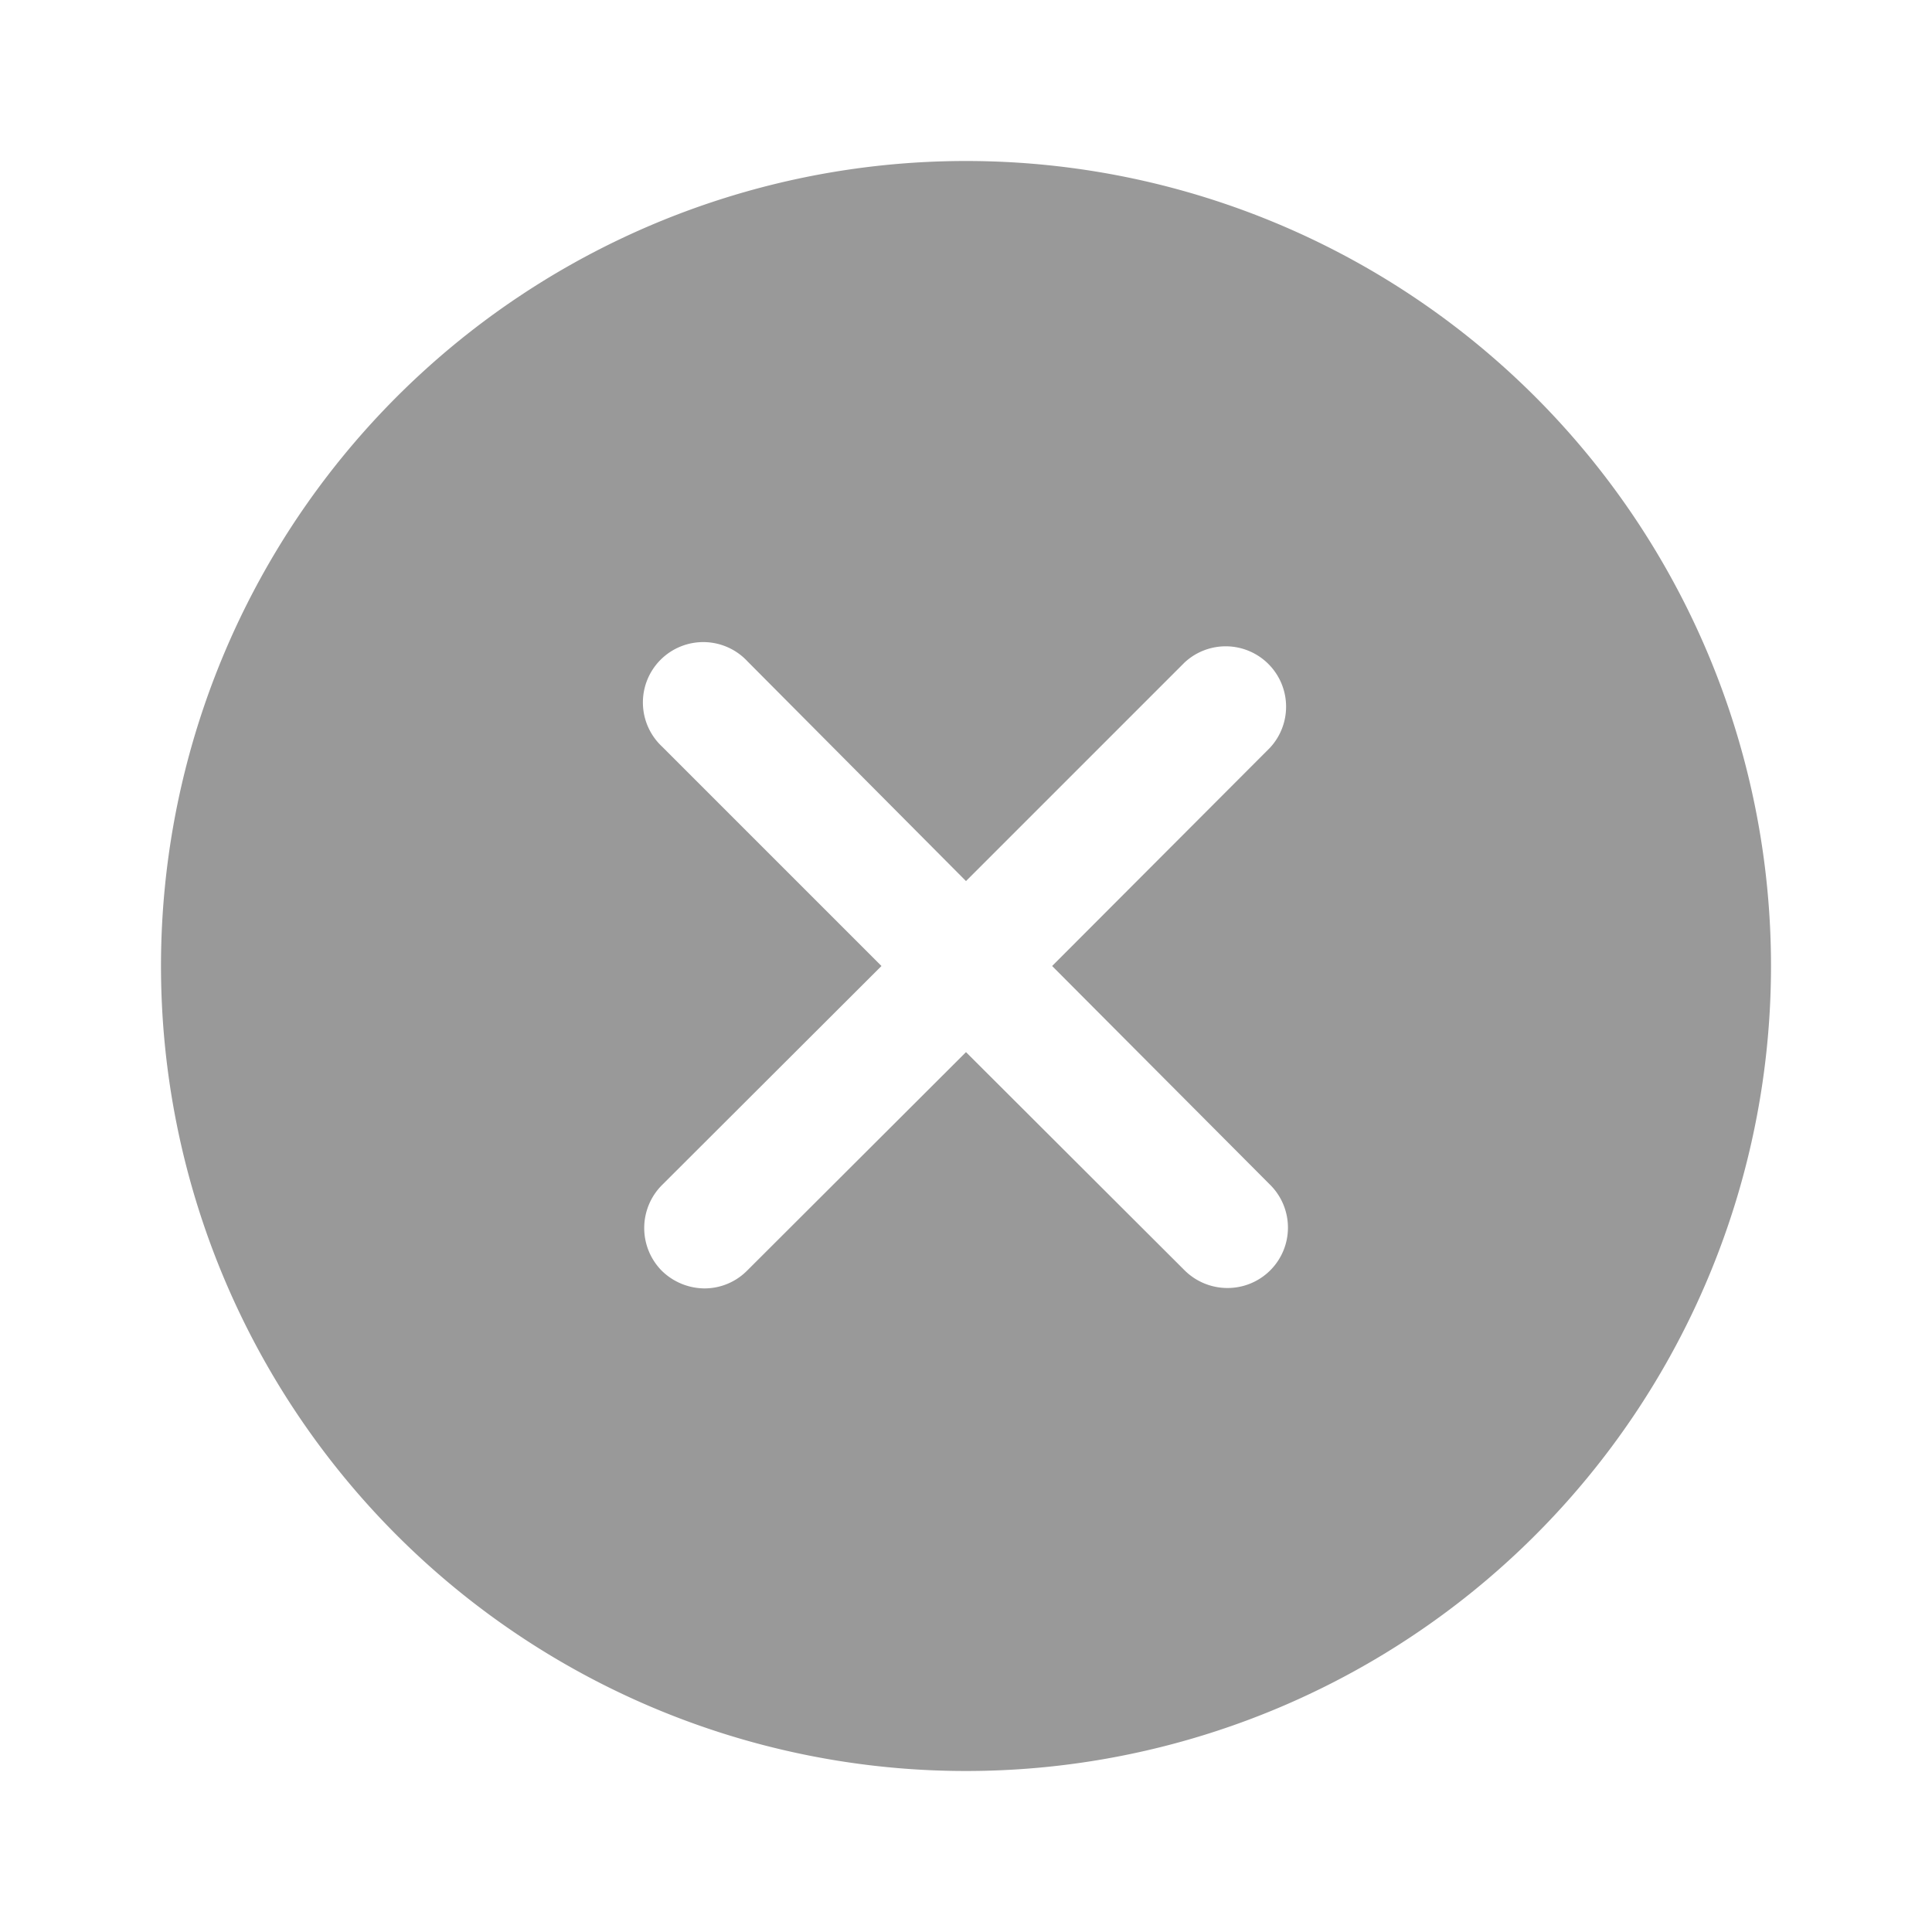 <svg xmlns="http://www.w3.org/2000/svg" viewBox="0 0 48 48"><defs><style>.cls-1{fill:none;}.cls-2{fill:#999;}</style></defs><title>Navigation_Control_Tag--Cross_48px</title><g id="Square"><rect class="cls-1" width="48" height="48"/></g><g id="Icon"><path class="cls-2" d="M24,4A20,20,0,1,0,44,24,20,20,0,0,0,24,4Zm7.55,25.43A1.5,1.5,0,0,1,30.49,32a1.51,1.51,0,0,1-1.06-.44L24,26.14l-5.44,5.43a1.49,1.49,0,0,1-1.06.44,1.53,1.53,0,0,1-1.06-.44,1.51,1.51,0,0,1,0-2.12L21.9,24l-5.45-5.45a1.5,1.5,0,1,1,2.12-2.12L24,21.89l5.43-5.43a1.5,1.5,0,0,1,2.12,2.12L26.14,24Z"/></g></svg>